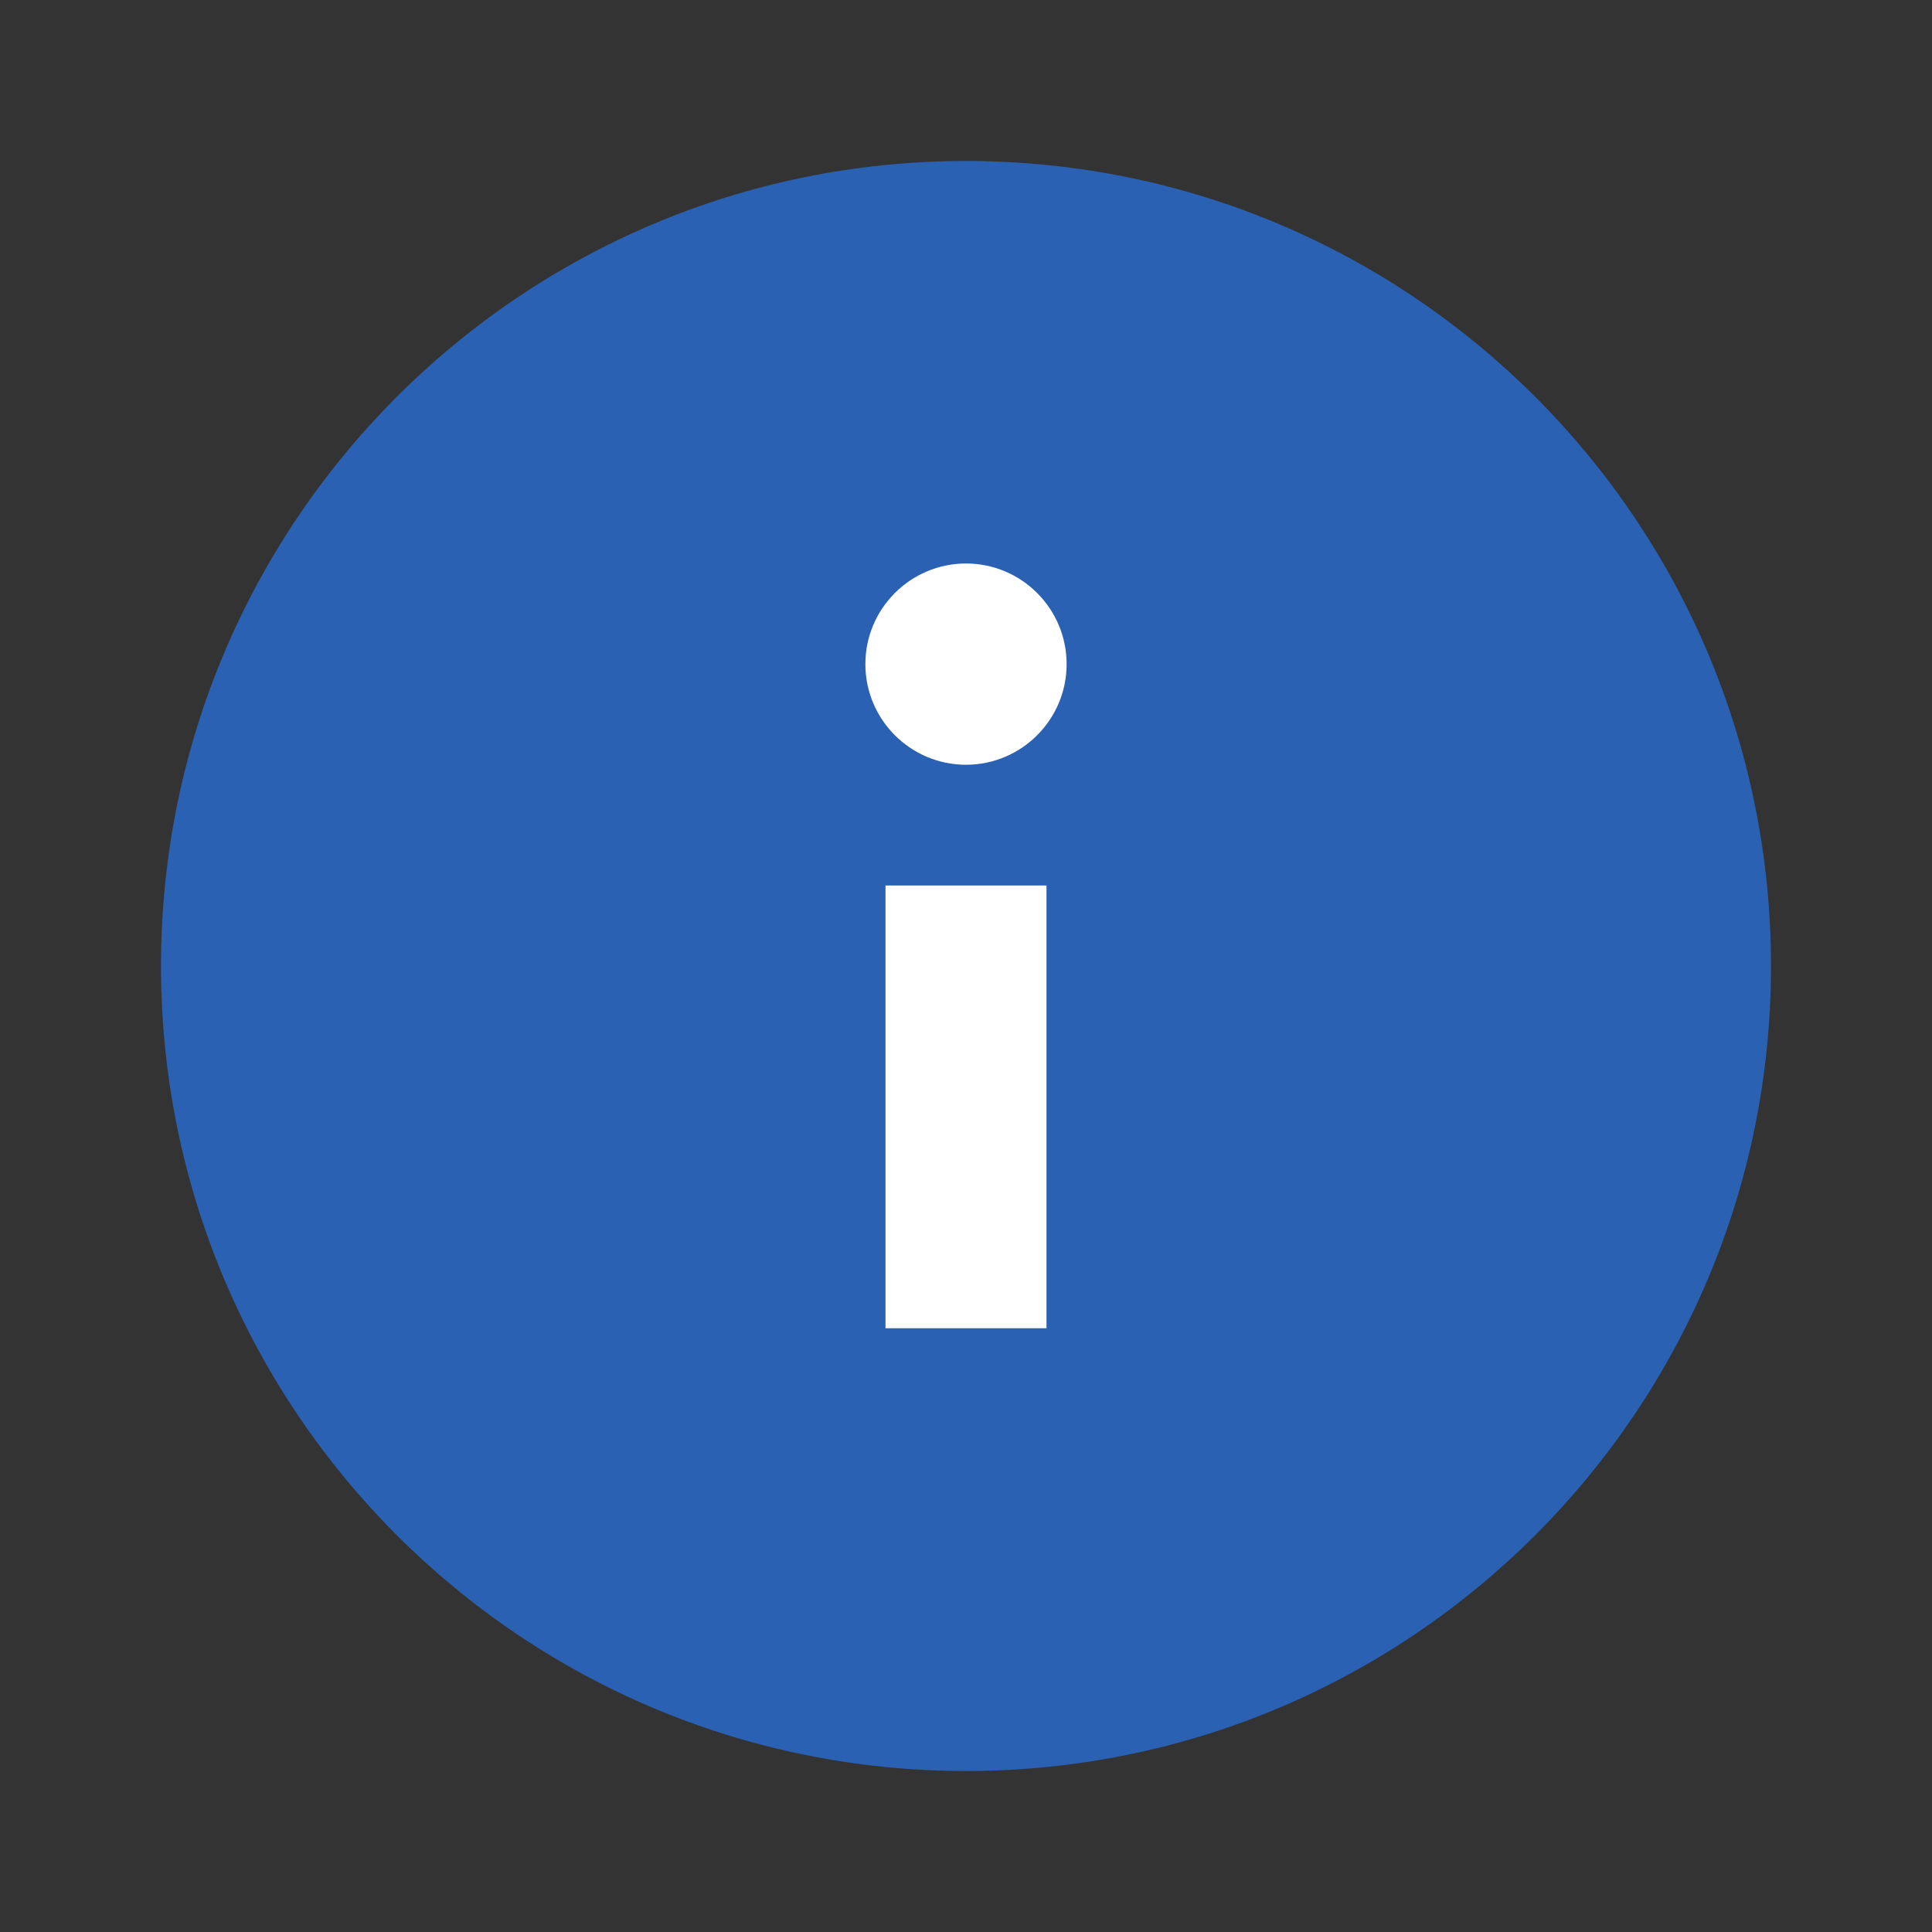<?xml version="1.0"?>
<svg xmlns="http://www.w3.org/2000/svg" xmlns:xlink="http://www.w3.org/1999/xlink" version="1.1" viewBox="0 0 252 252" width="48px" height="48px"><rect x="0" y="0" width="252" height="252" fill="#333333" stroke="none"/><g fill="none" fill-rule="nonzero" stroke="none" stroke-width="1" stroke-linecap="butt" stroke-linejoin="miter" stroke-miterlimit="10" stroke-dasharray="" stroke-dashoffset="0" font-family="none" font-weight="none" font-size="none" text-anchor="none" style="mix-blend-mode: normal"><path d="M0,252v-252h252v252z" fill="none"/><g id="Layer_1"><g id="surface1_89_"><path d="M231,126c0,57.986 -47.014,105 -105,105c-57.986,0 -105,-47.014 -105,-105c0,-57.986 47.014,-105 105,-105c57.986,0 105,47.014 105,105z" fill="#2a61b3"/><path d="M115.5,115.5h21v57.75h-21z" fill="#ffffff"/><path d="M139.125,86.625c0,7.24 -5.885,13.125 -13.125,13.125c-7.24,0 -13.125,-5.885 -13.125,-13.125c0,-7.24 5.885,-13.125 13.125,-13.125c7.24,0 13.125,5.885 13.125,13.125z" fill="#ffffff"/></g></g></g></svg>
